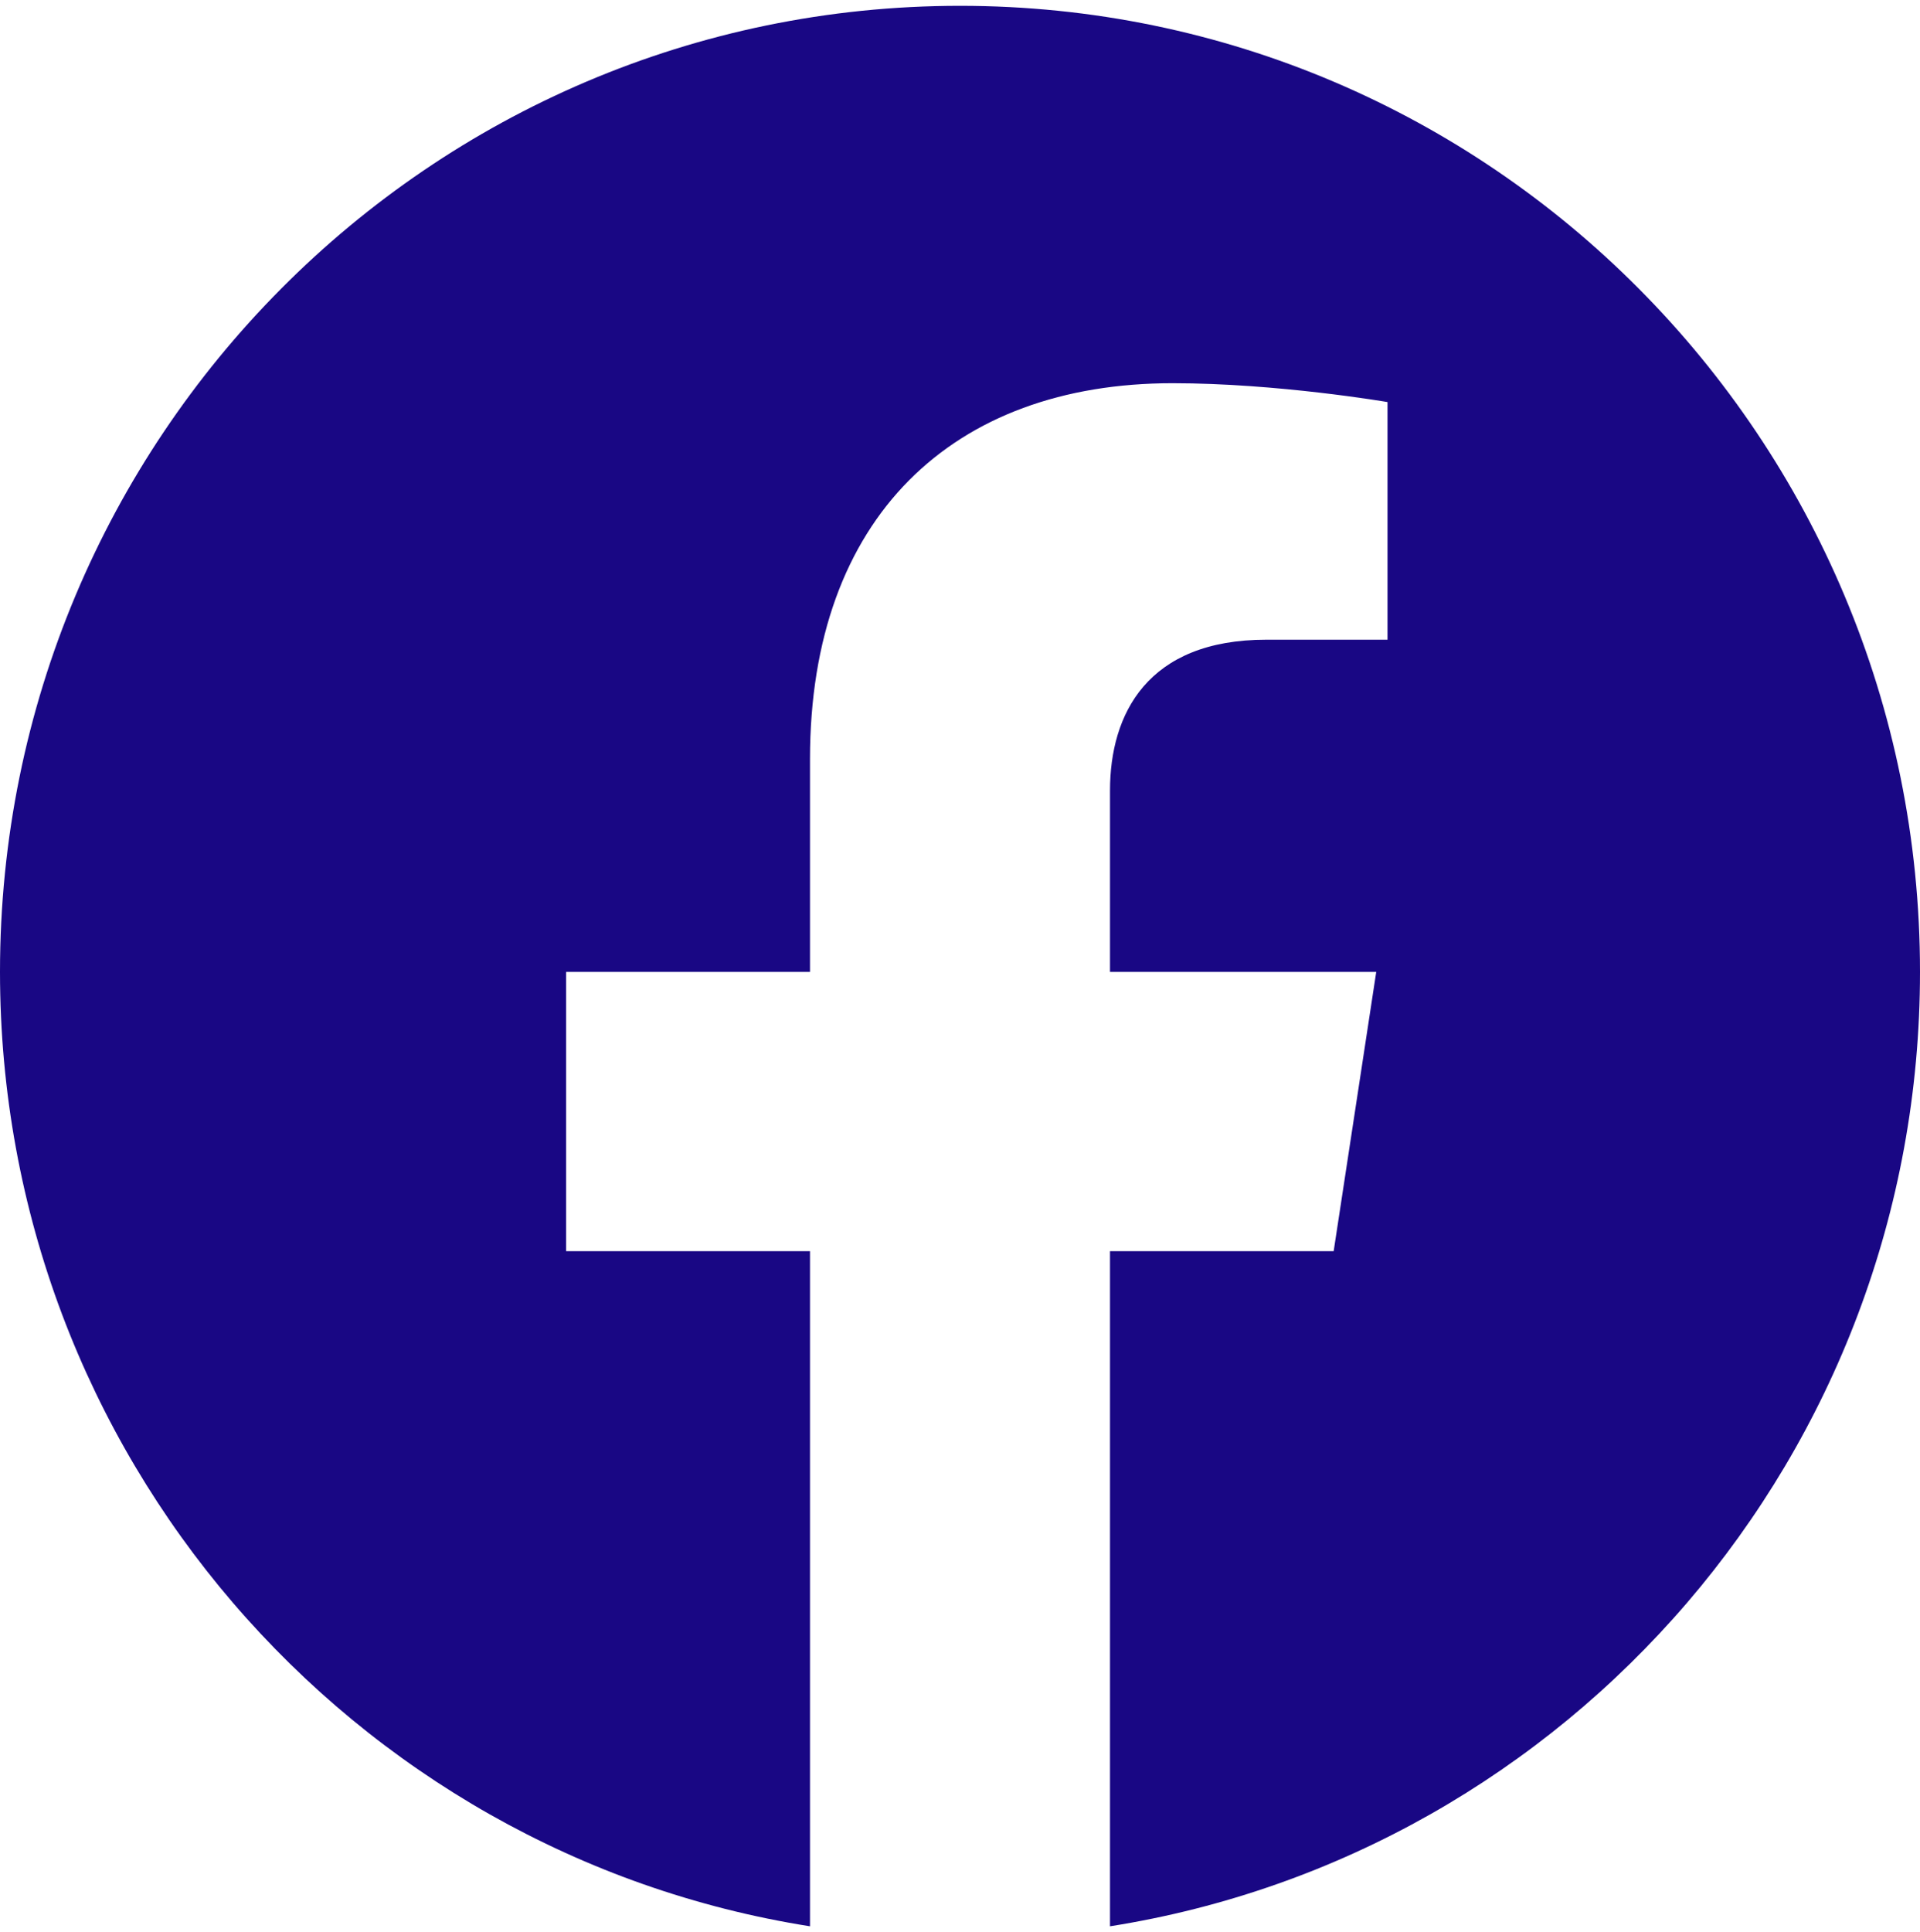<svg width="165" height="166" viewBox="0 0 165 166" fill="none" xmlns="http://www.w3.org/2000/svg">
<path d="M165 83.502C165 37.65 128.075 0.5 82.5 0.5C36.925 0.5 0 37.65 0 83.502C0 124.929 30.169 159.268 69.609 165.5V107.496H48.652V83.502H69.609V65.215C69.609 44.414 81.918 32.924 100.77 32.924C109.798 32.924 119.239 34.544 119.239 34.544V54.96H108.833C98.588 54.96 95.391 61.359 95.391 67.922V83.502H118.271L114.612 107.496H95.391V165.5C134.831 159.268 165 124.929 165 83.502Z" fill="#190784"/>
</svg>
